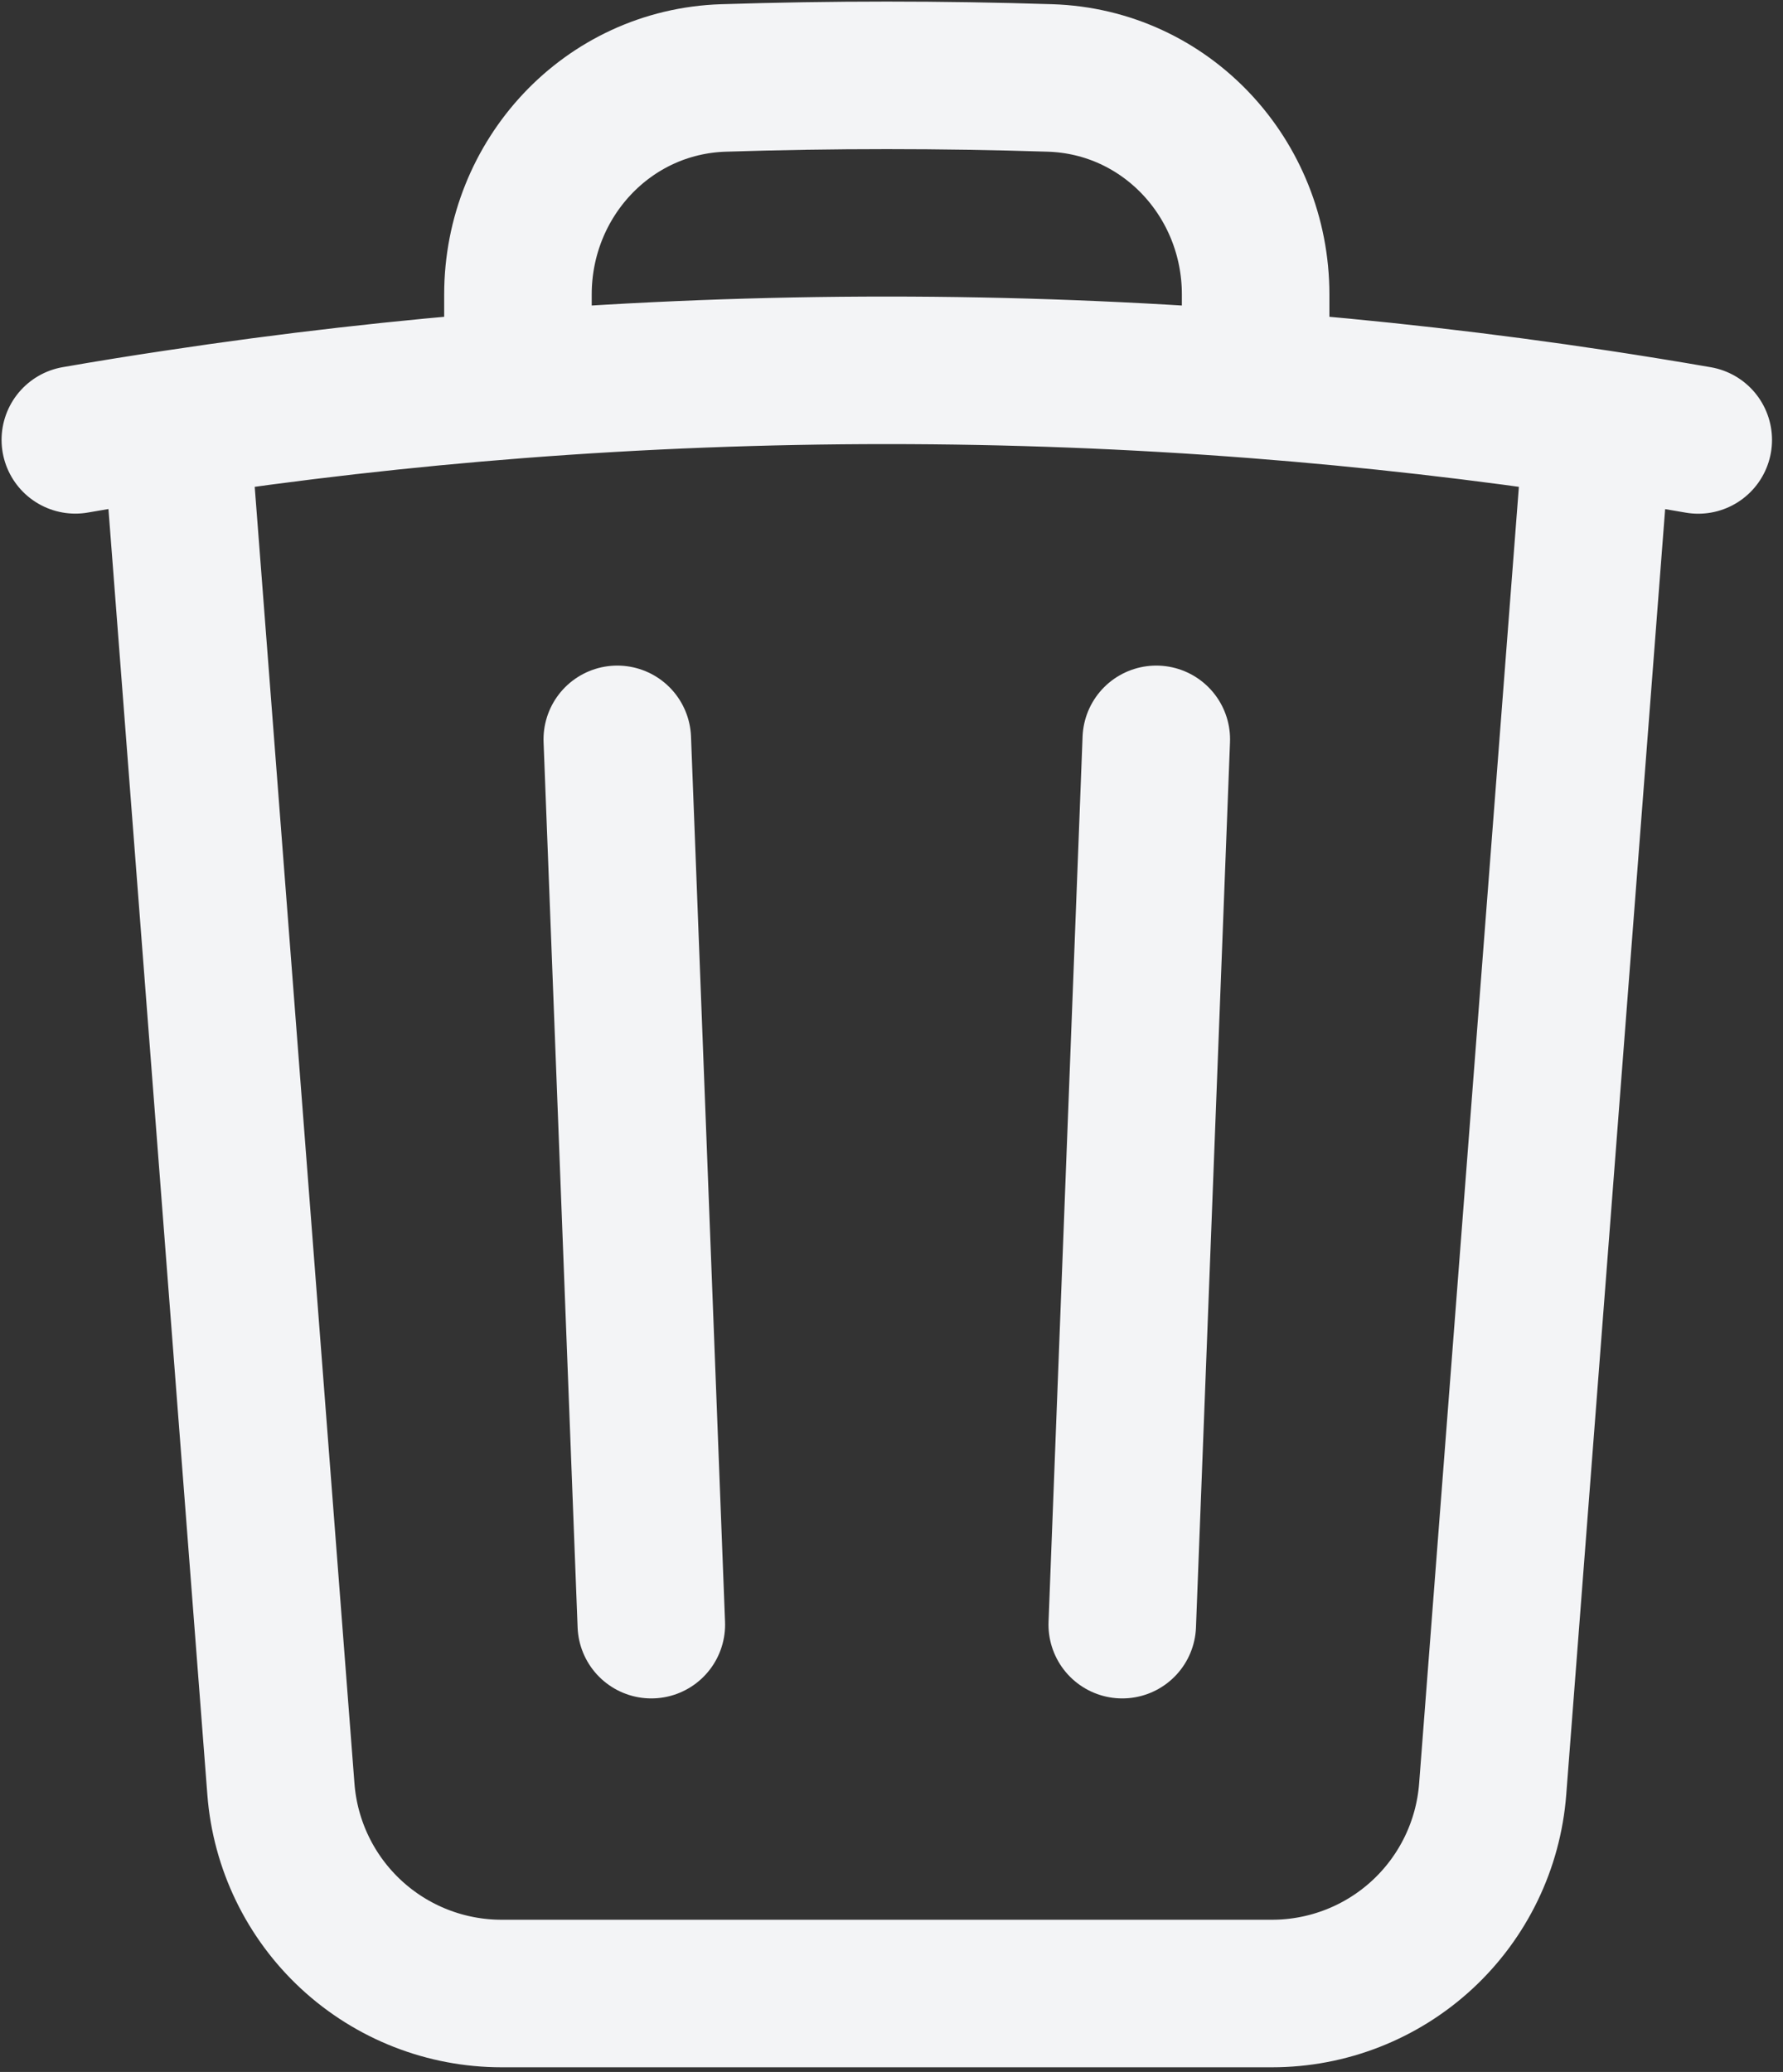 <svg width="142" height="165" viewBox="0 0 142 165" fill="none" xmlns="http://www.w3.org/2000/svg">
<rect x="0" y="0" width="142" height="165" fill="#333333" stroke="none"/>
<path d="M92.088 58.879L89.378 129.379M51.872 129.379L49.162 58.879M127.244 33.734C129.923 34.141 132.587 34.572 135.25 35.034M127.244 33.742L118.878 142.484C118.537 146.912 116.537 151.047 113.278 154.064C110.019 157.08 105.741 158.755 101.3 158.754H39.95C35.509 158.755 31.231 157.08 27.972 154.064C24.713 151.047 22.713 146.912 22.372 142.484L14.006 33.734M127.244 33.734C118.204 32.367 109.116 31.33 100 30.624M6 35.027C8.663 34.564 11.327 34.134 14.006 33.734M14.006 33.734C23.046 32.367 32.134 31.33 41.25 30.624M100 30.624V23.449C100 14.206 92.872 6.498 83.628 6.208C74.962 5.931 66.288 5.931 57.622 6.208C48.378 6.498 41.25 14.213 41.25 23.449V30.624M100 30.624C80.446 29.113 60.804 29.113 41.25 30.624" stroke="#F3F4F6" stroke-width="11.75" stroke-linecap="round" stroke-linejoin="round"/>
</svg>
